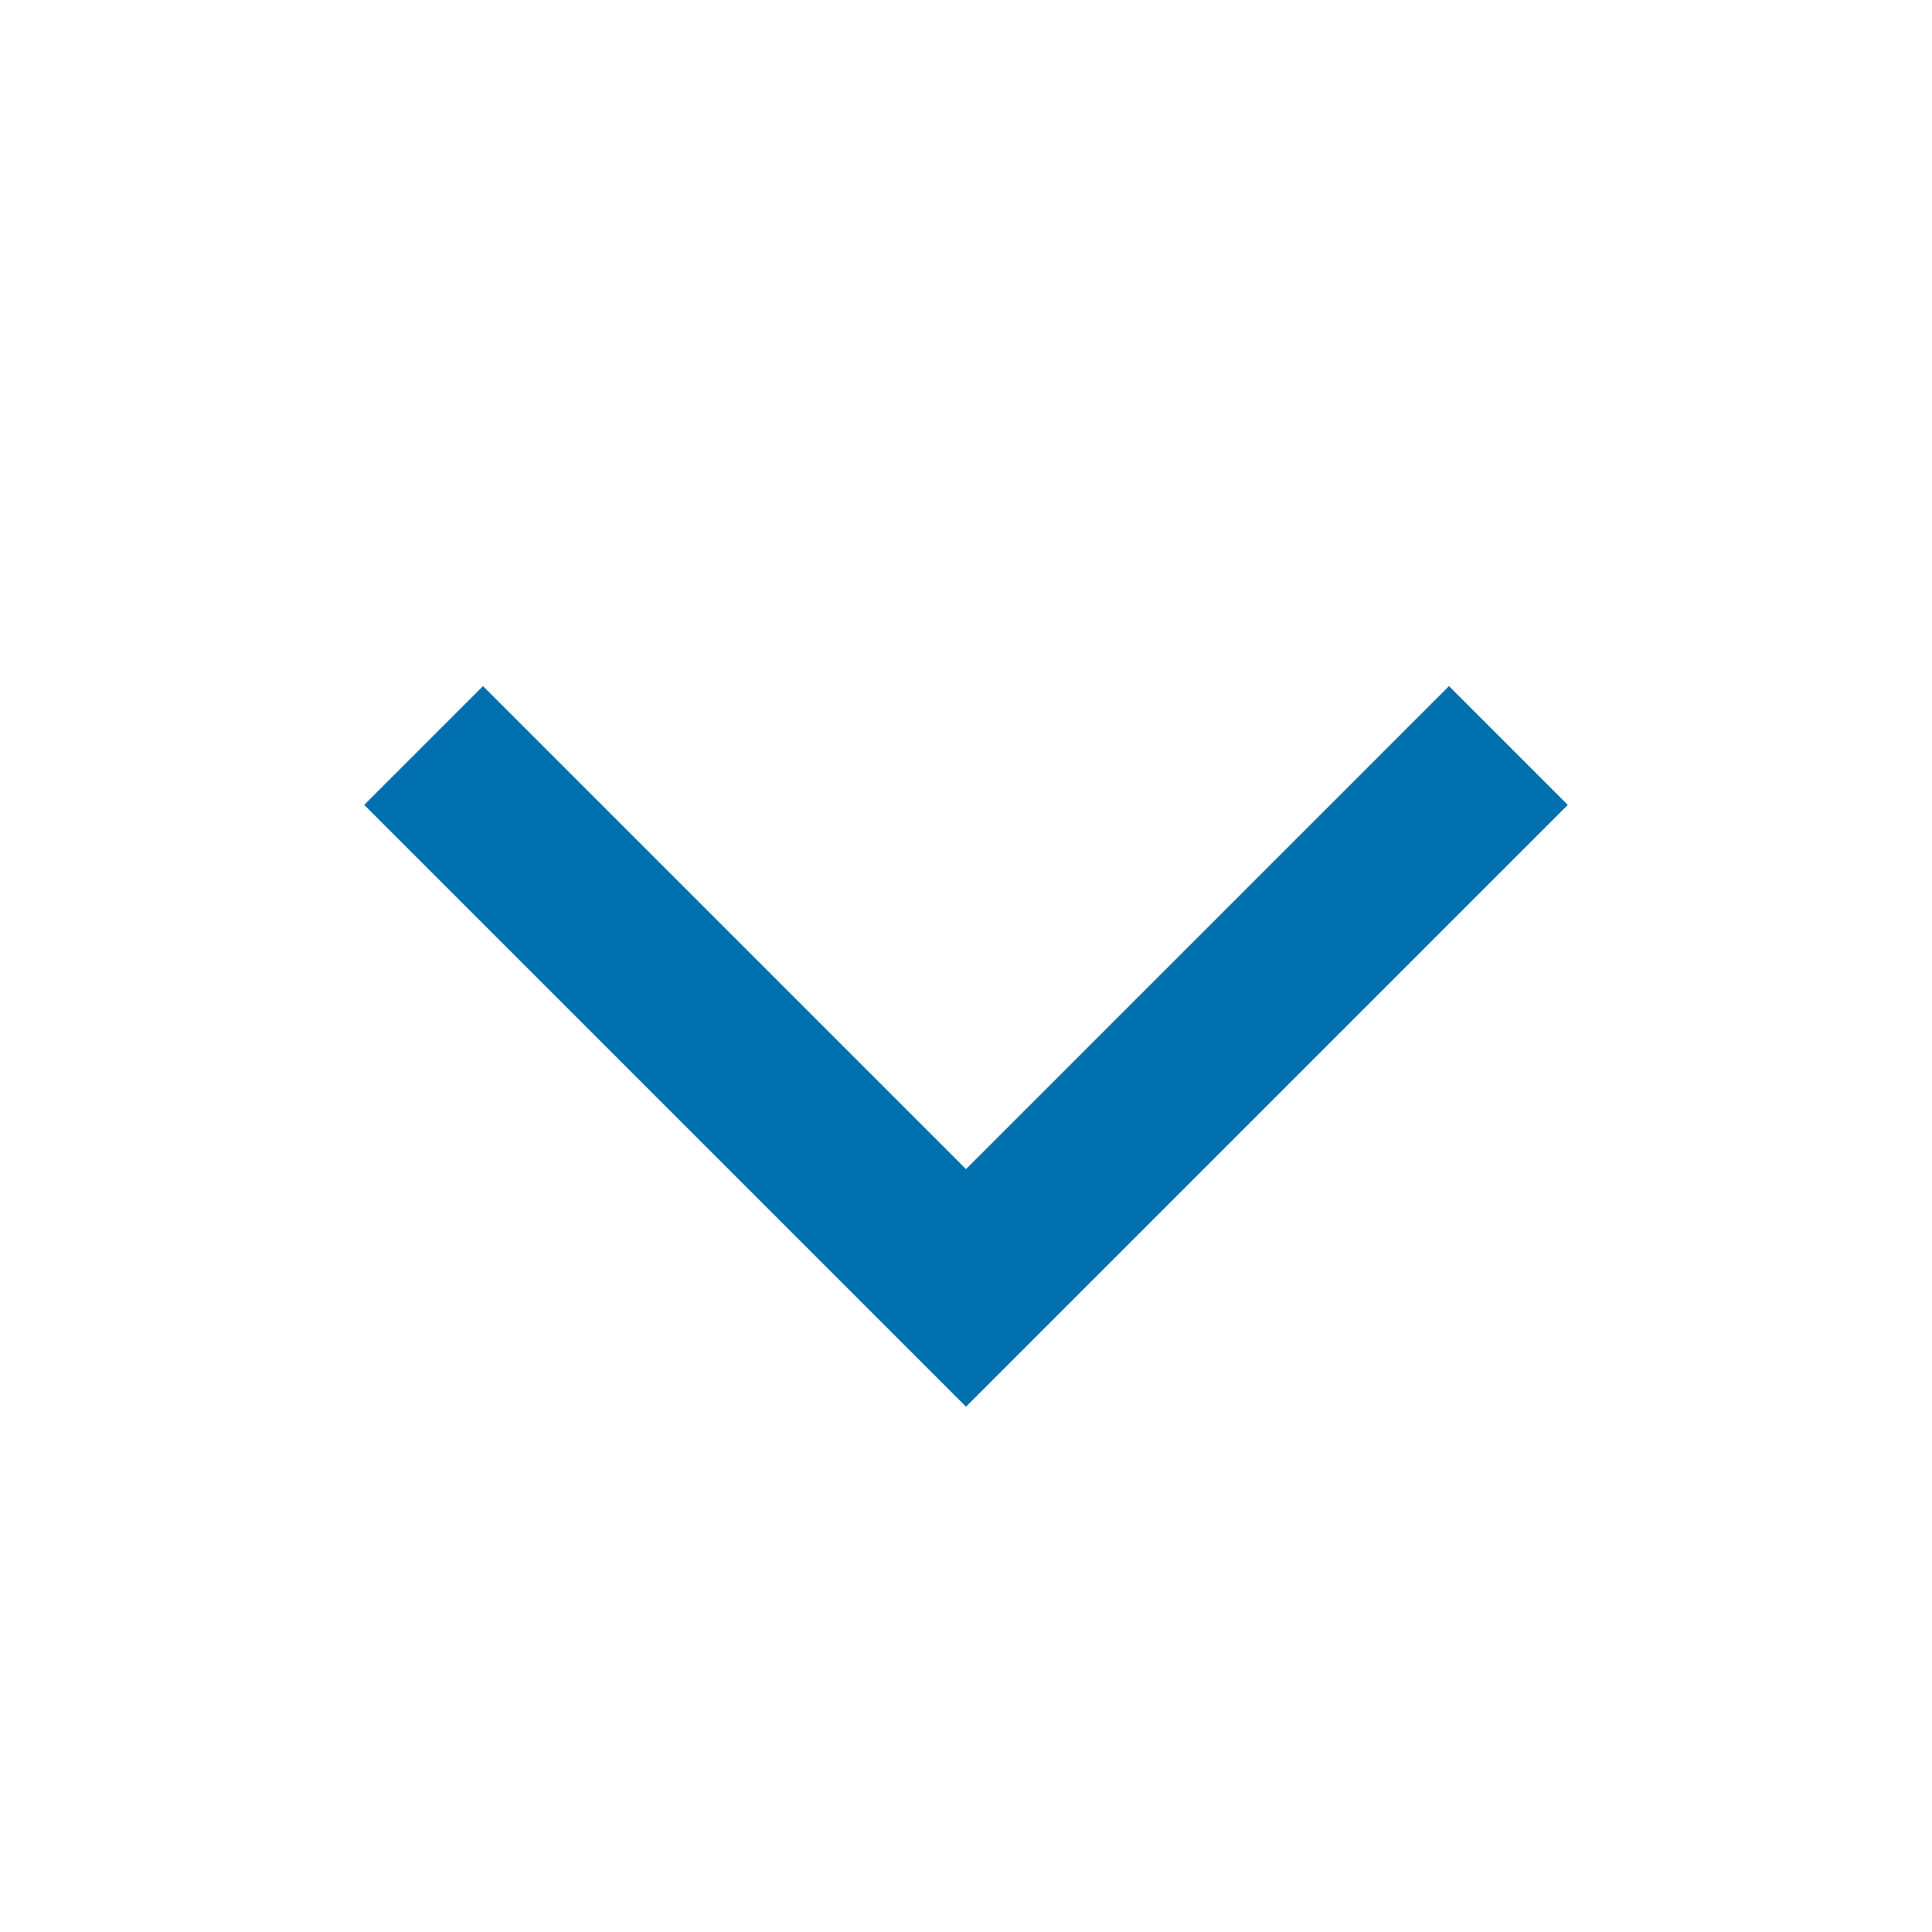 <svg width="23" height="23" viewBox="0 0 23 23" fill="none" xmlns="http://www.w3.org/2000/svg">
<path d="M17.25 9.582L11.5 15.332L5.75 9.582" stroke="#0071AE" stroke-width="2" stroke-linecap="square"/>
</svg>

